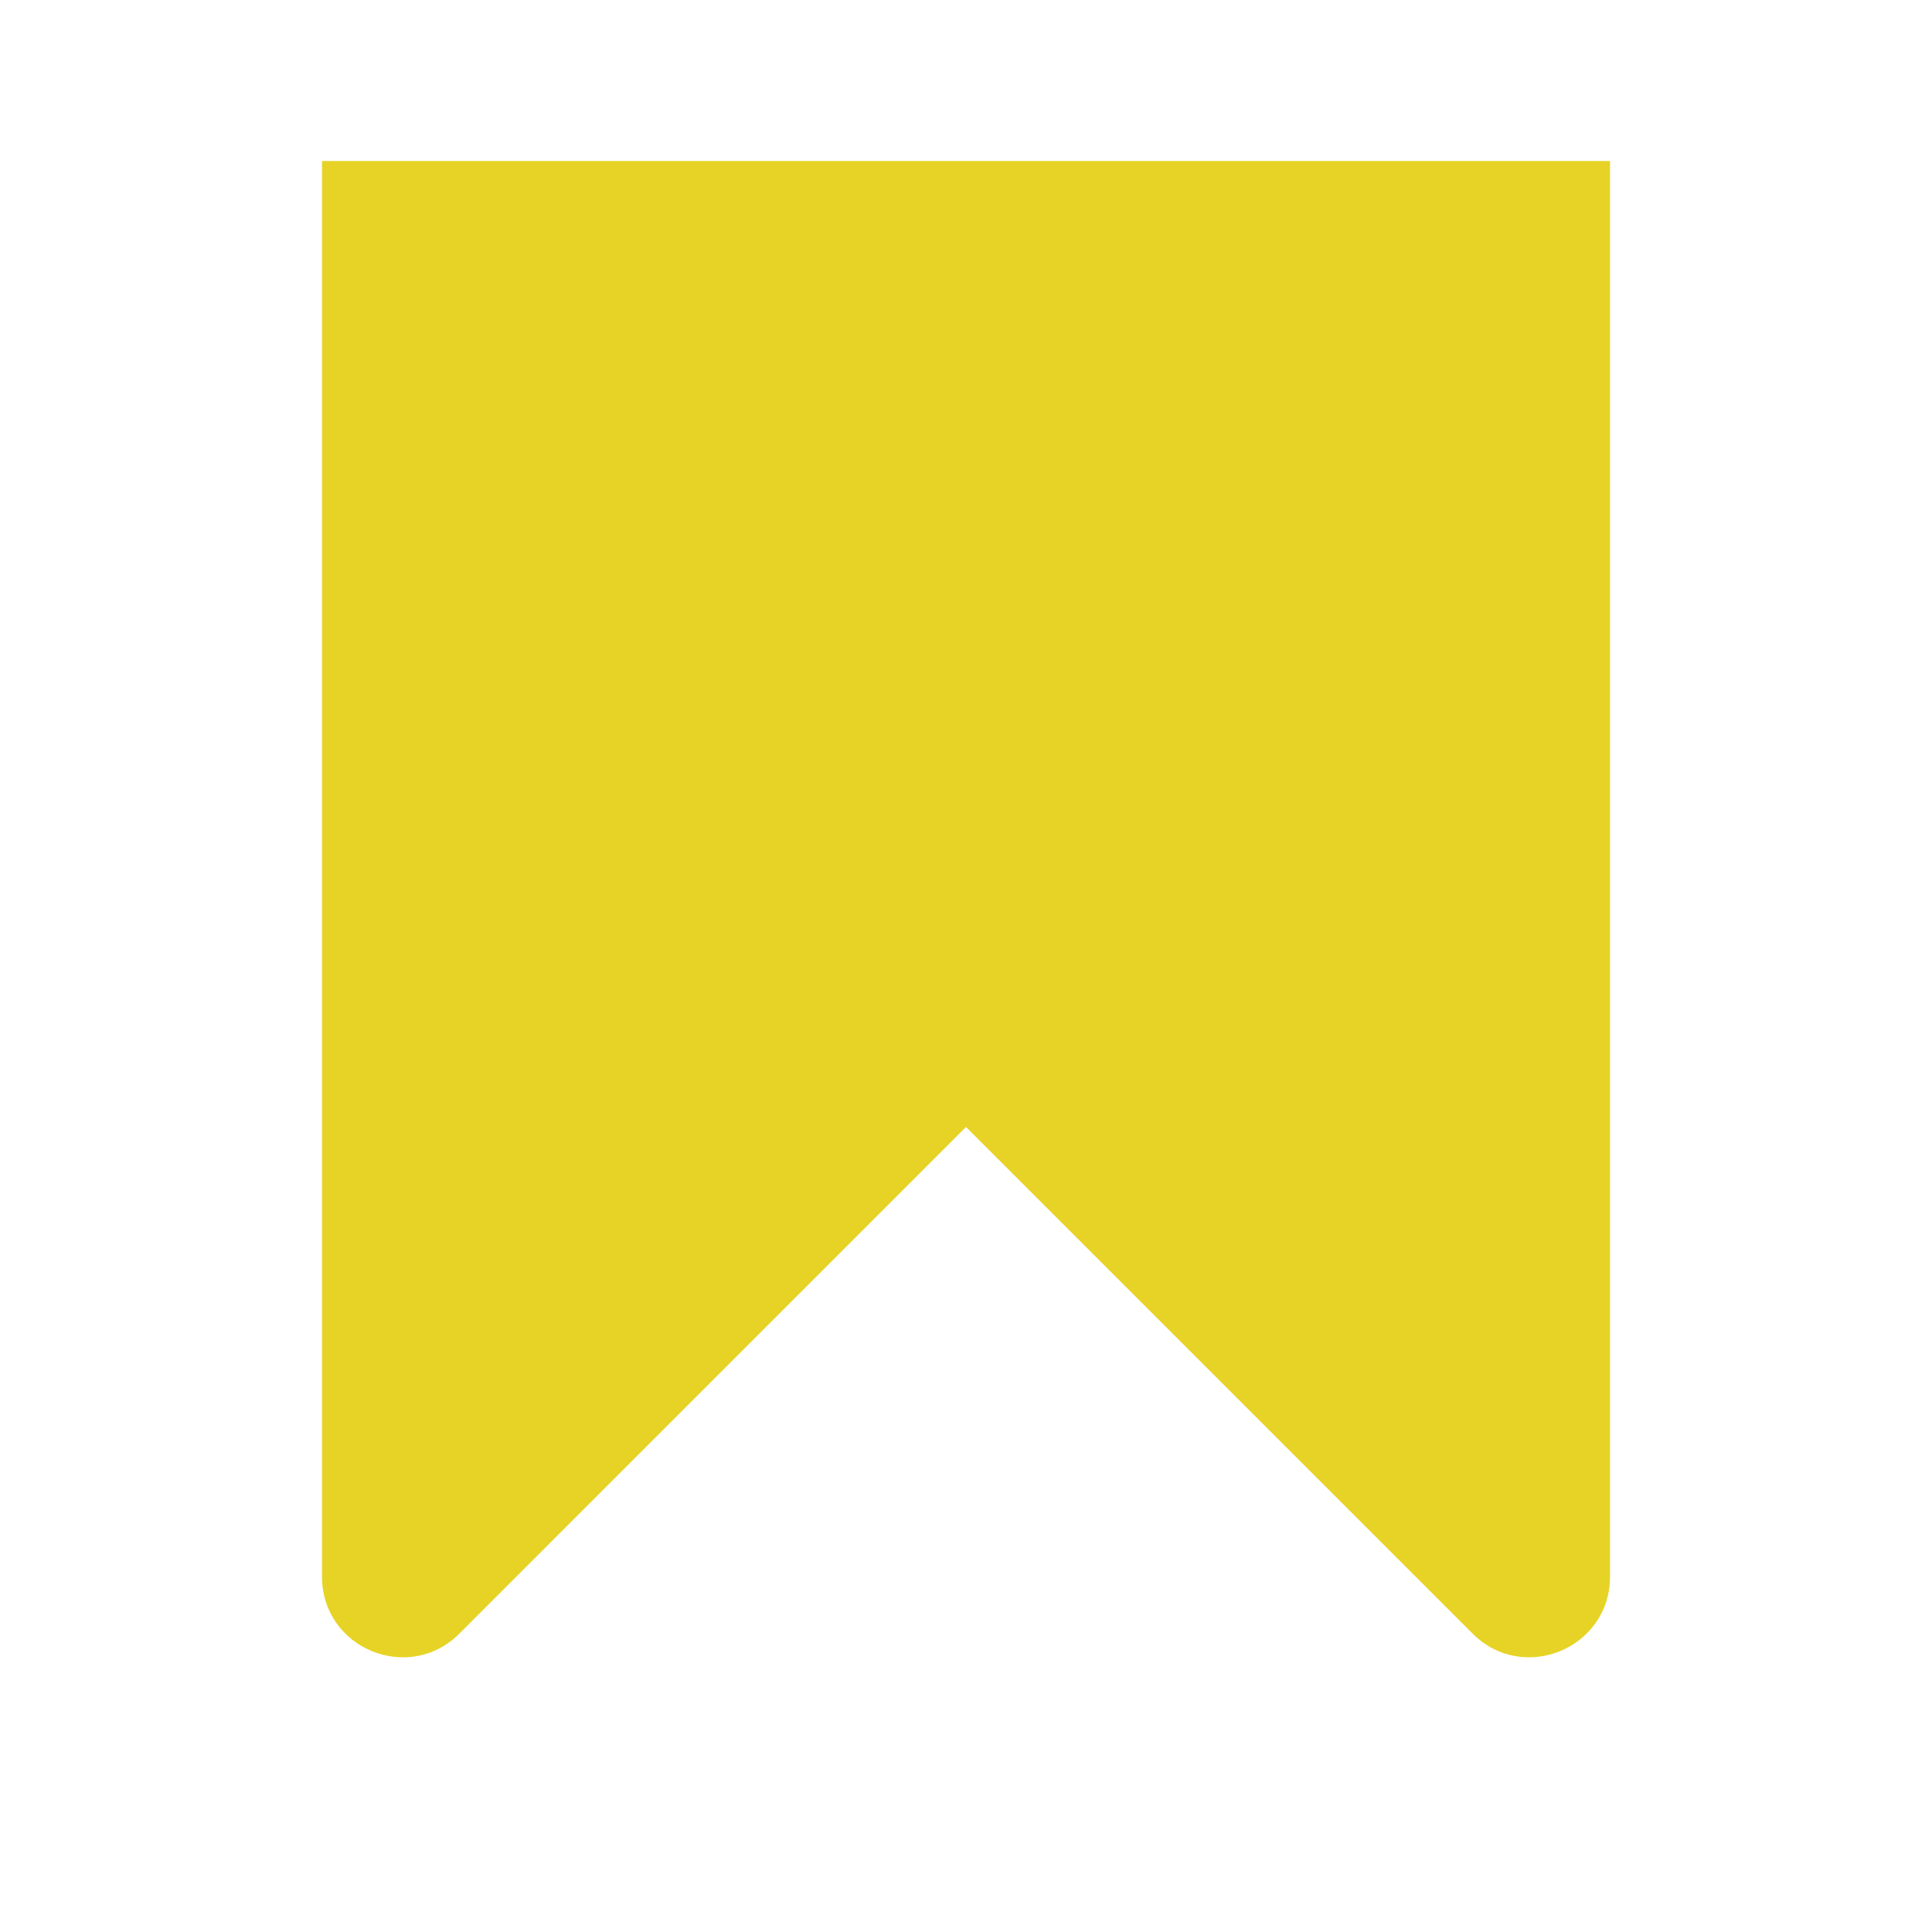 <svg width="24" height="24" viewBox="0 0 24 24" fill="none" xmlns="http://www.w3.org/2000/svg">
<path d="M4 2H20V19.586C20 20.477 18.923 20.923 18.293 20.293L12 14L5.707 20.293C5.077 20.923 4 20.477 4 19.586V2Z" fill="#E7D325"/>
</svg>
